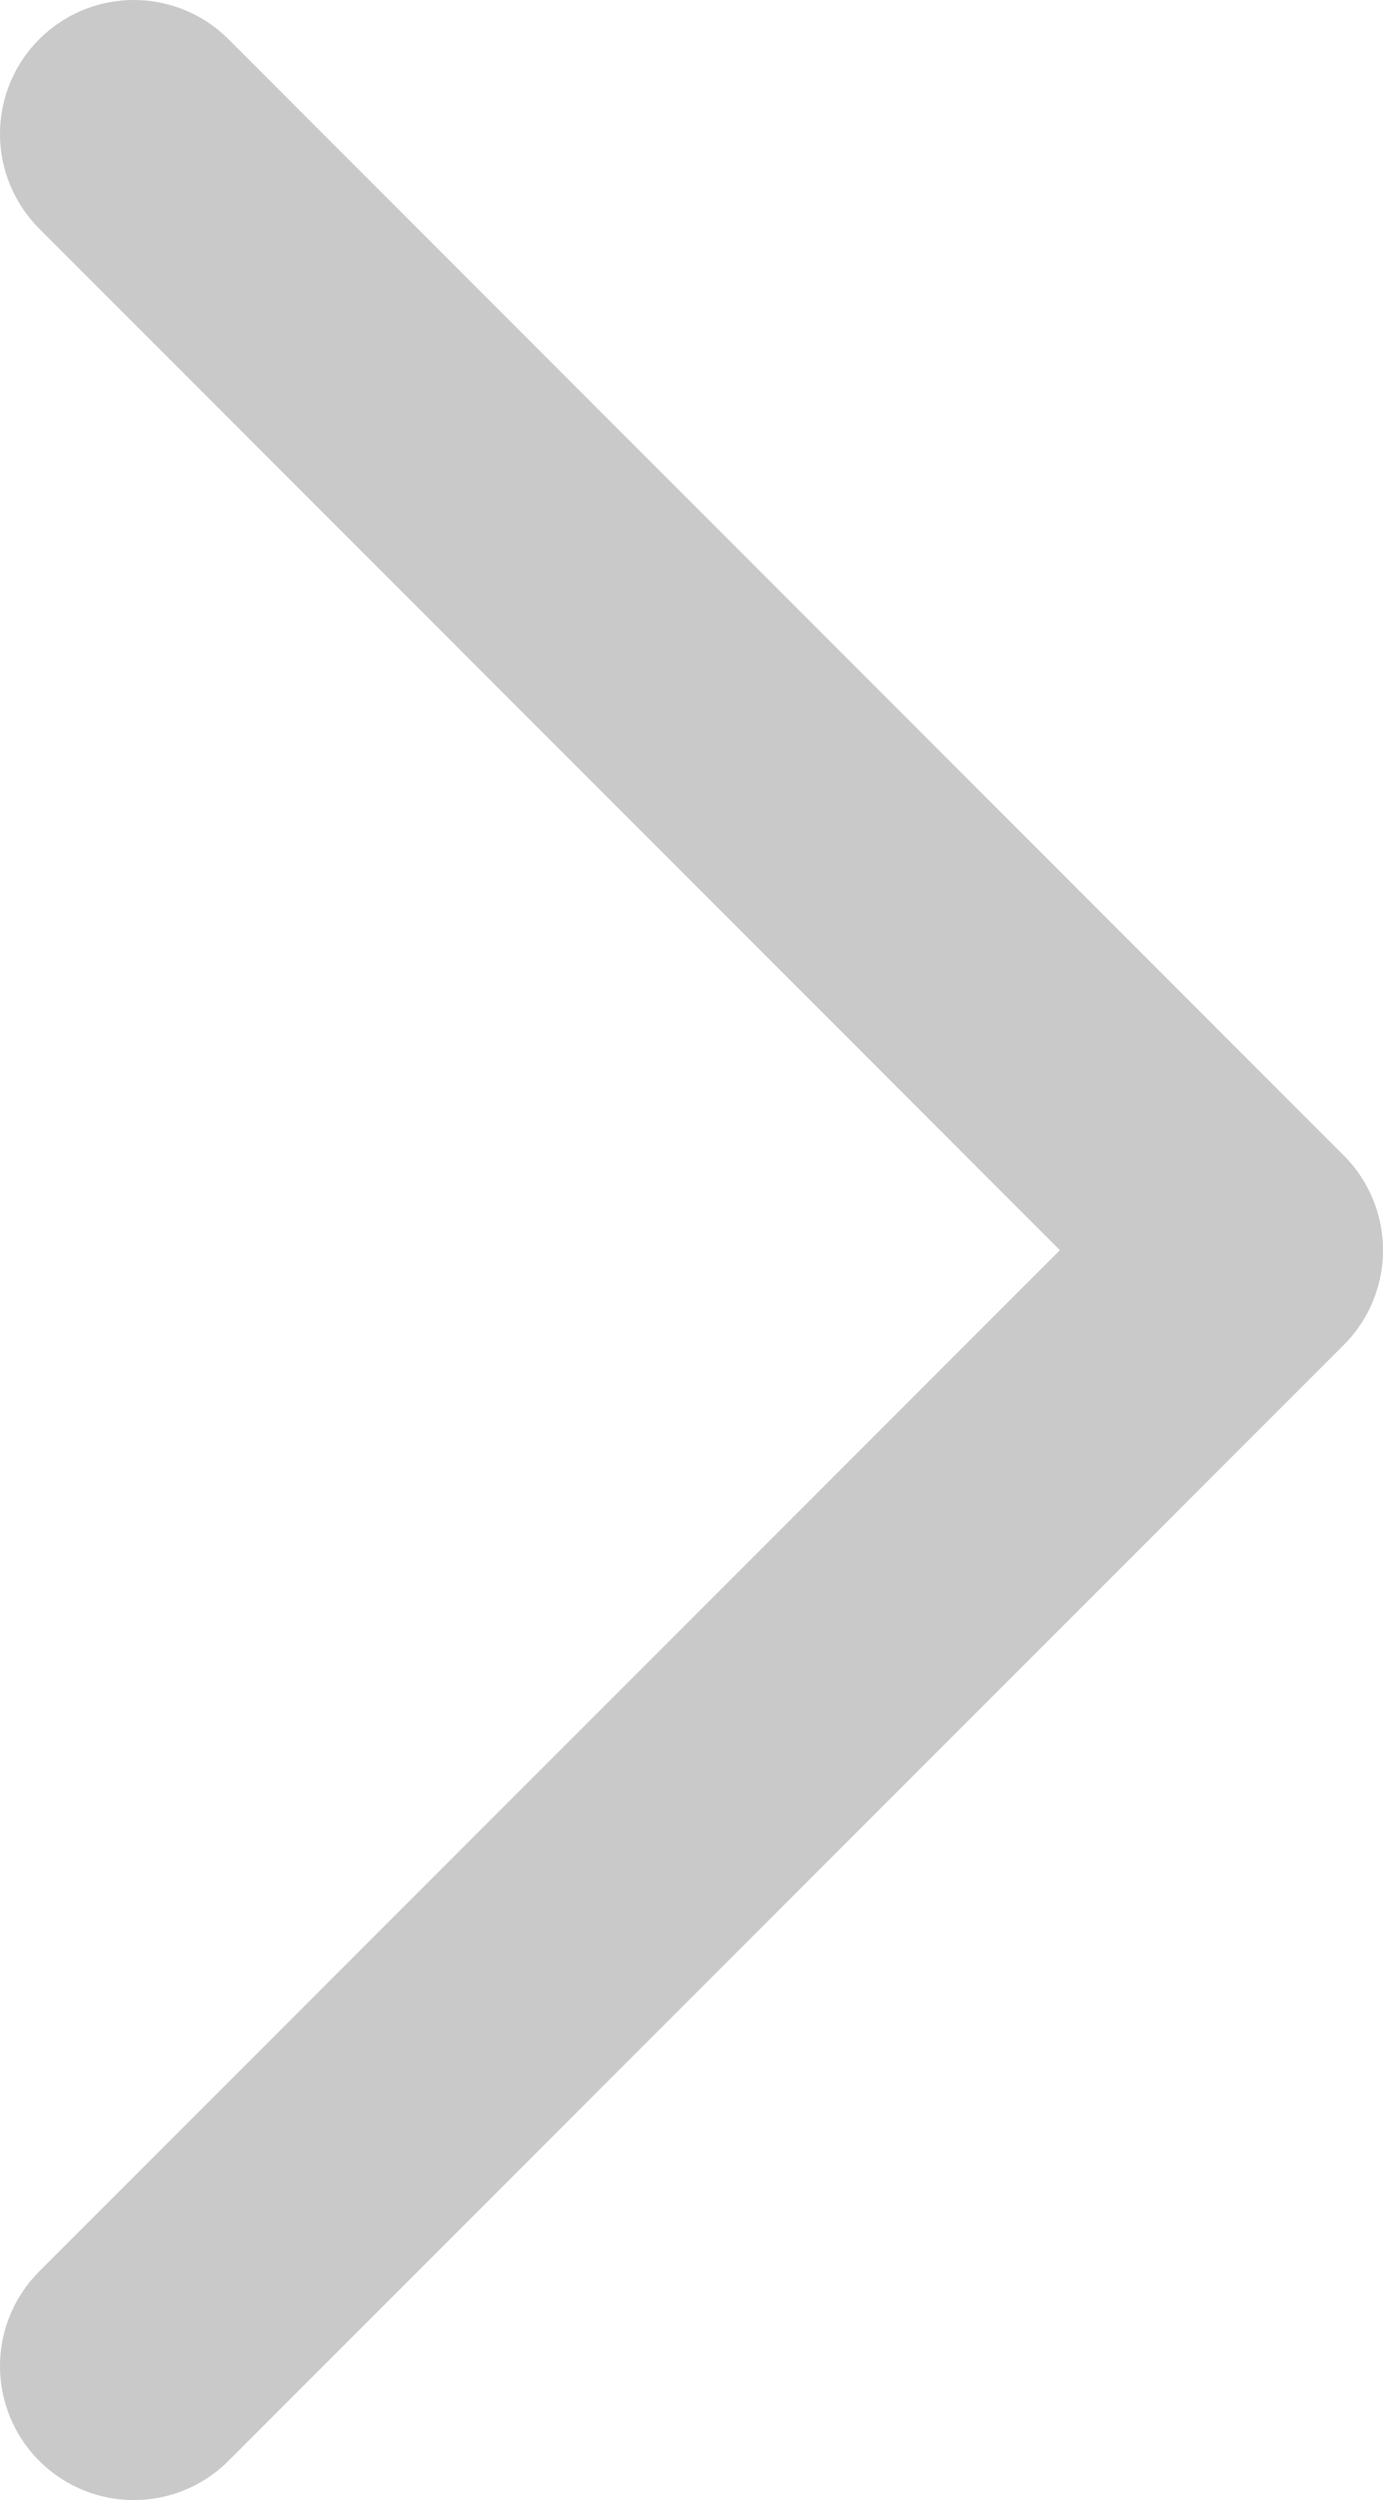 <svg width="31" height="56" viewBox="0 0 31 56" fill="none" xmlns="http://www.w3.org/2000/svg">
<path d="M3 53L28 28.004L3 3" stroke="#C9C9C9" stroke-width="6" stroke-miterlimit="10" stroke-linecap="round" stroke-linejoin="round"/>
</svg>

